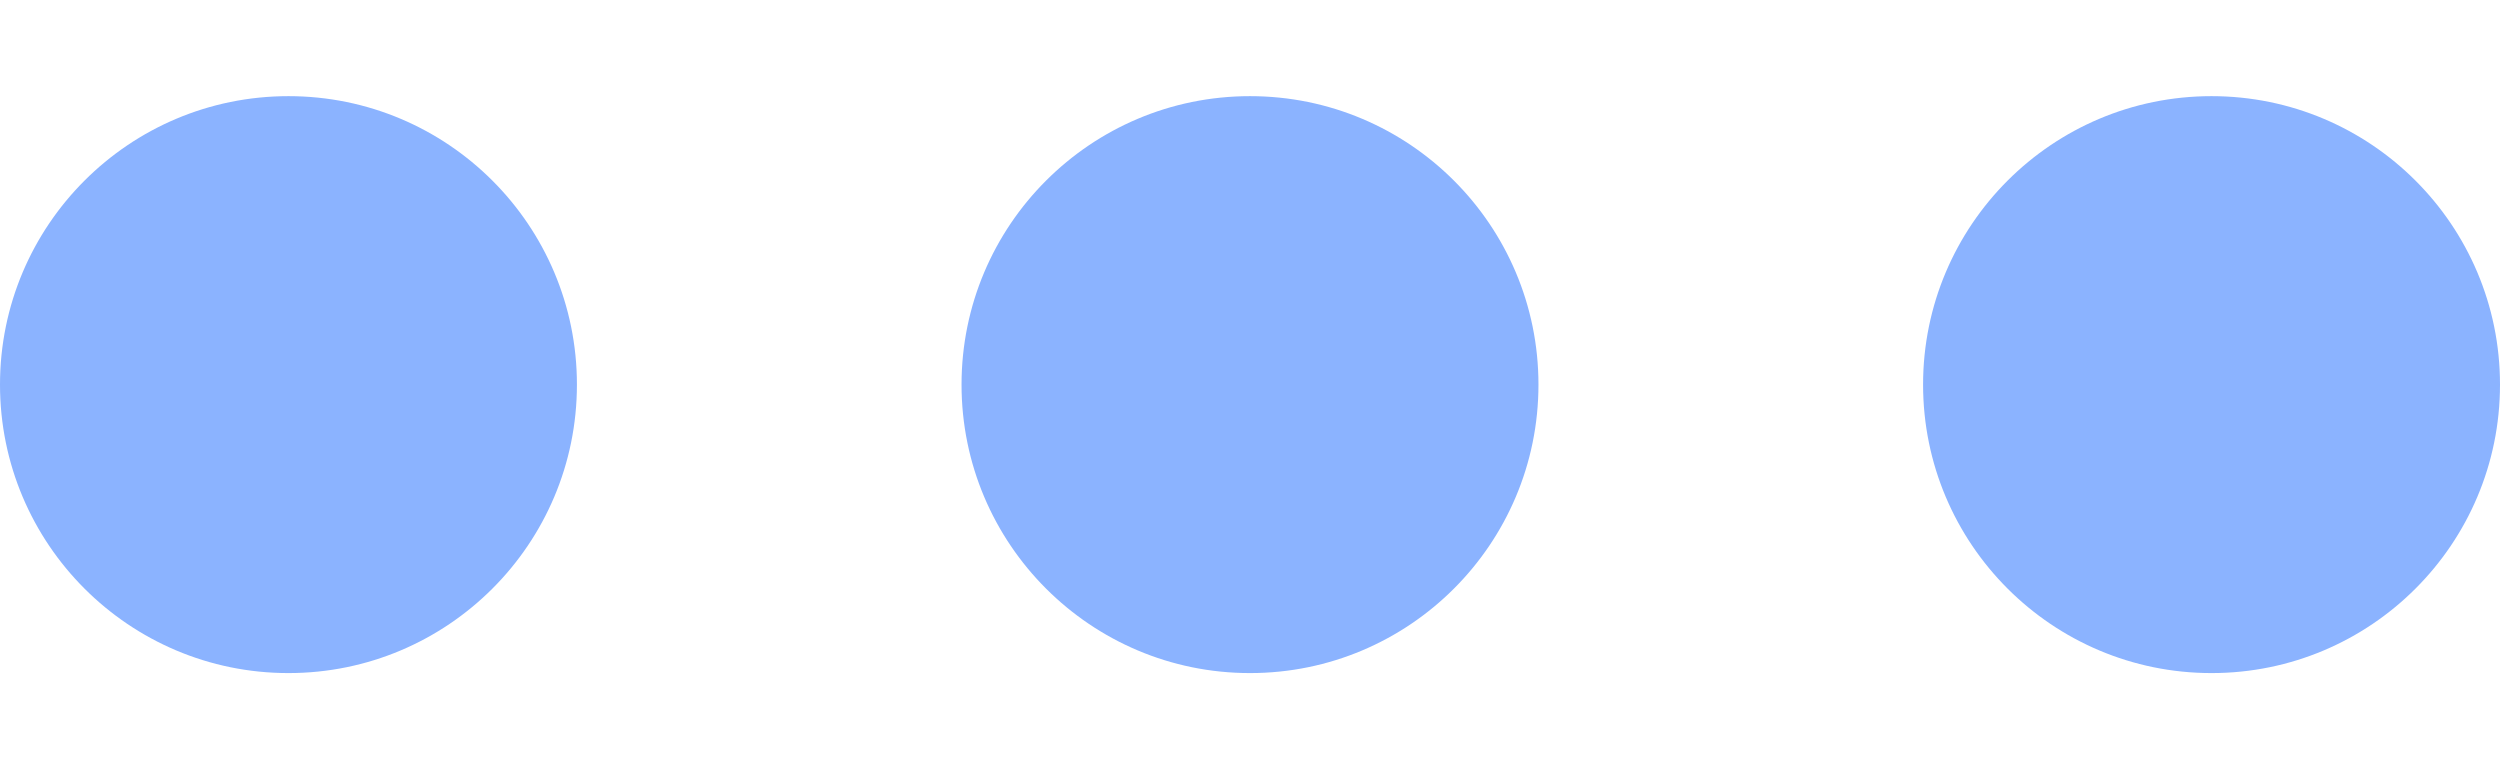 <svg width="13" height="4" viewBox="0 0 13 4" fill="none" xmlns="http://www.w3.org/2000/svg">
<circle cx="1.5" cy="2" r="1.5" transform="rotate(-90 1.5 2)" fill="#8BB3FF"/>
<circle cx="6.5" cy="2" r="1.5" transform="rotate(-90 6.5 2)" fill="#8BB3FF"/>
<circle cx="11.5" cy="2" r="1.5" transform="rotate(-90 11.5 2)" fill="#8BB3FF"/>
</svg>
